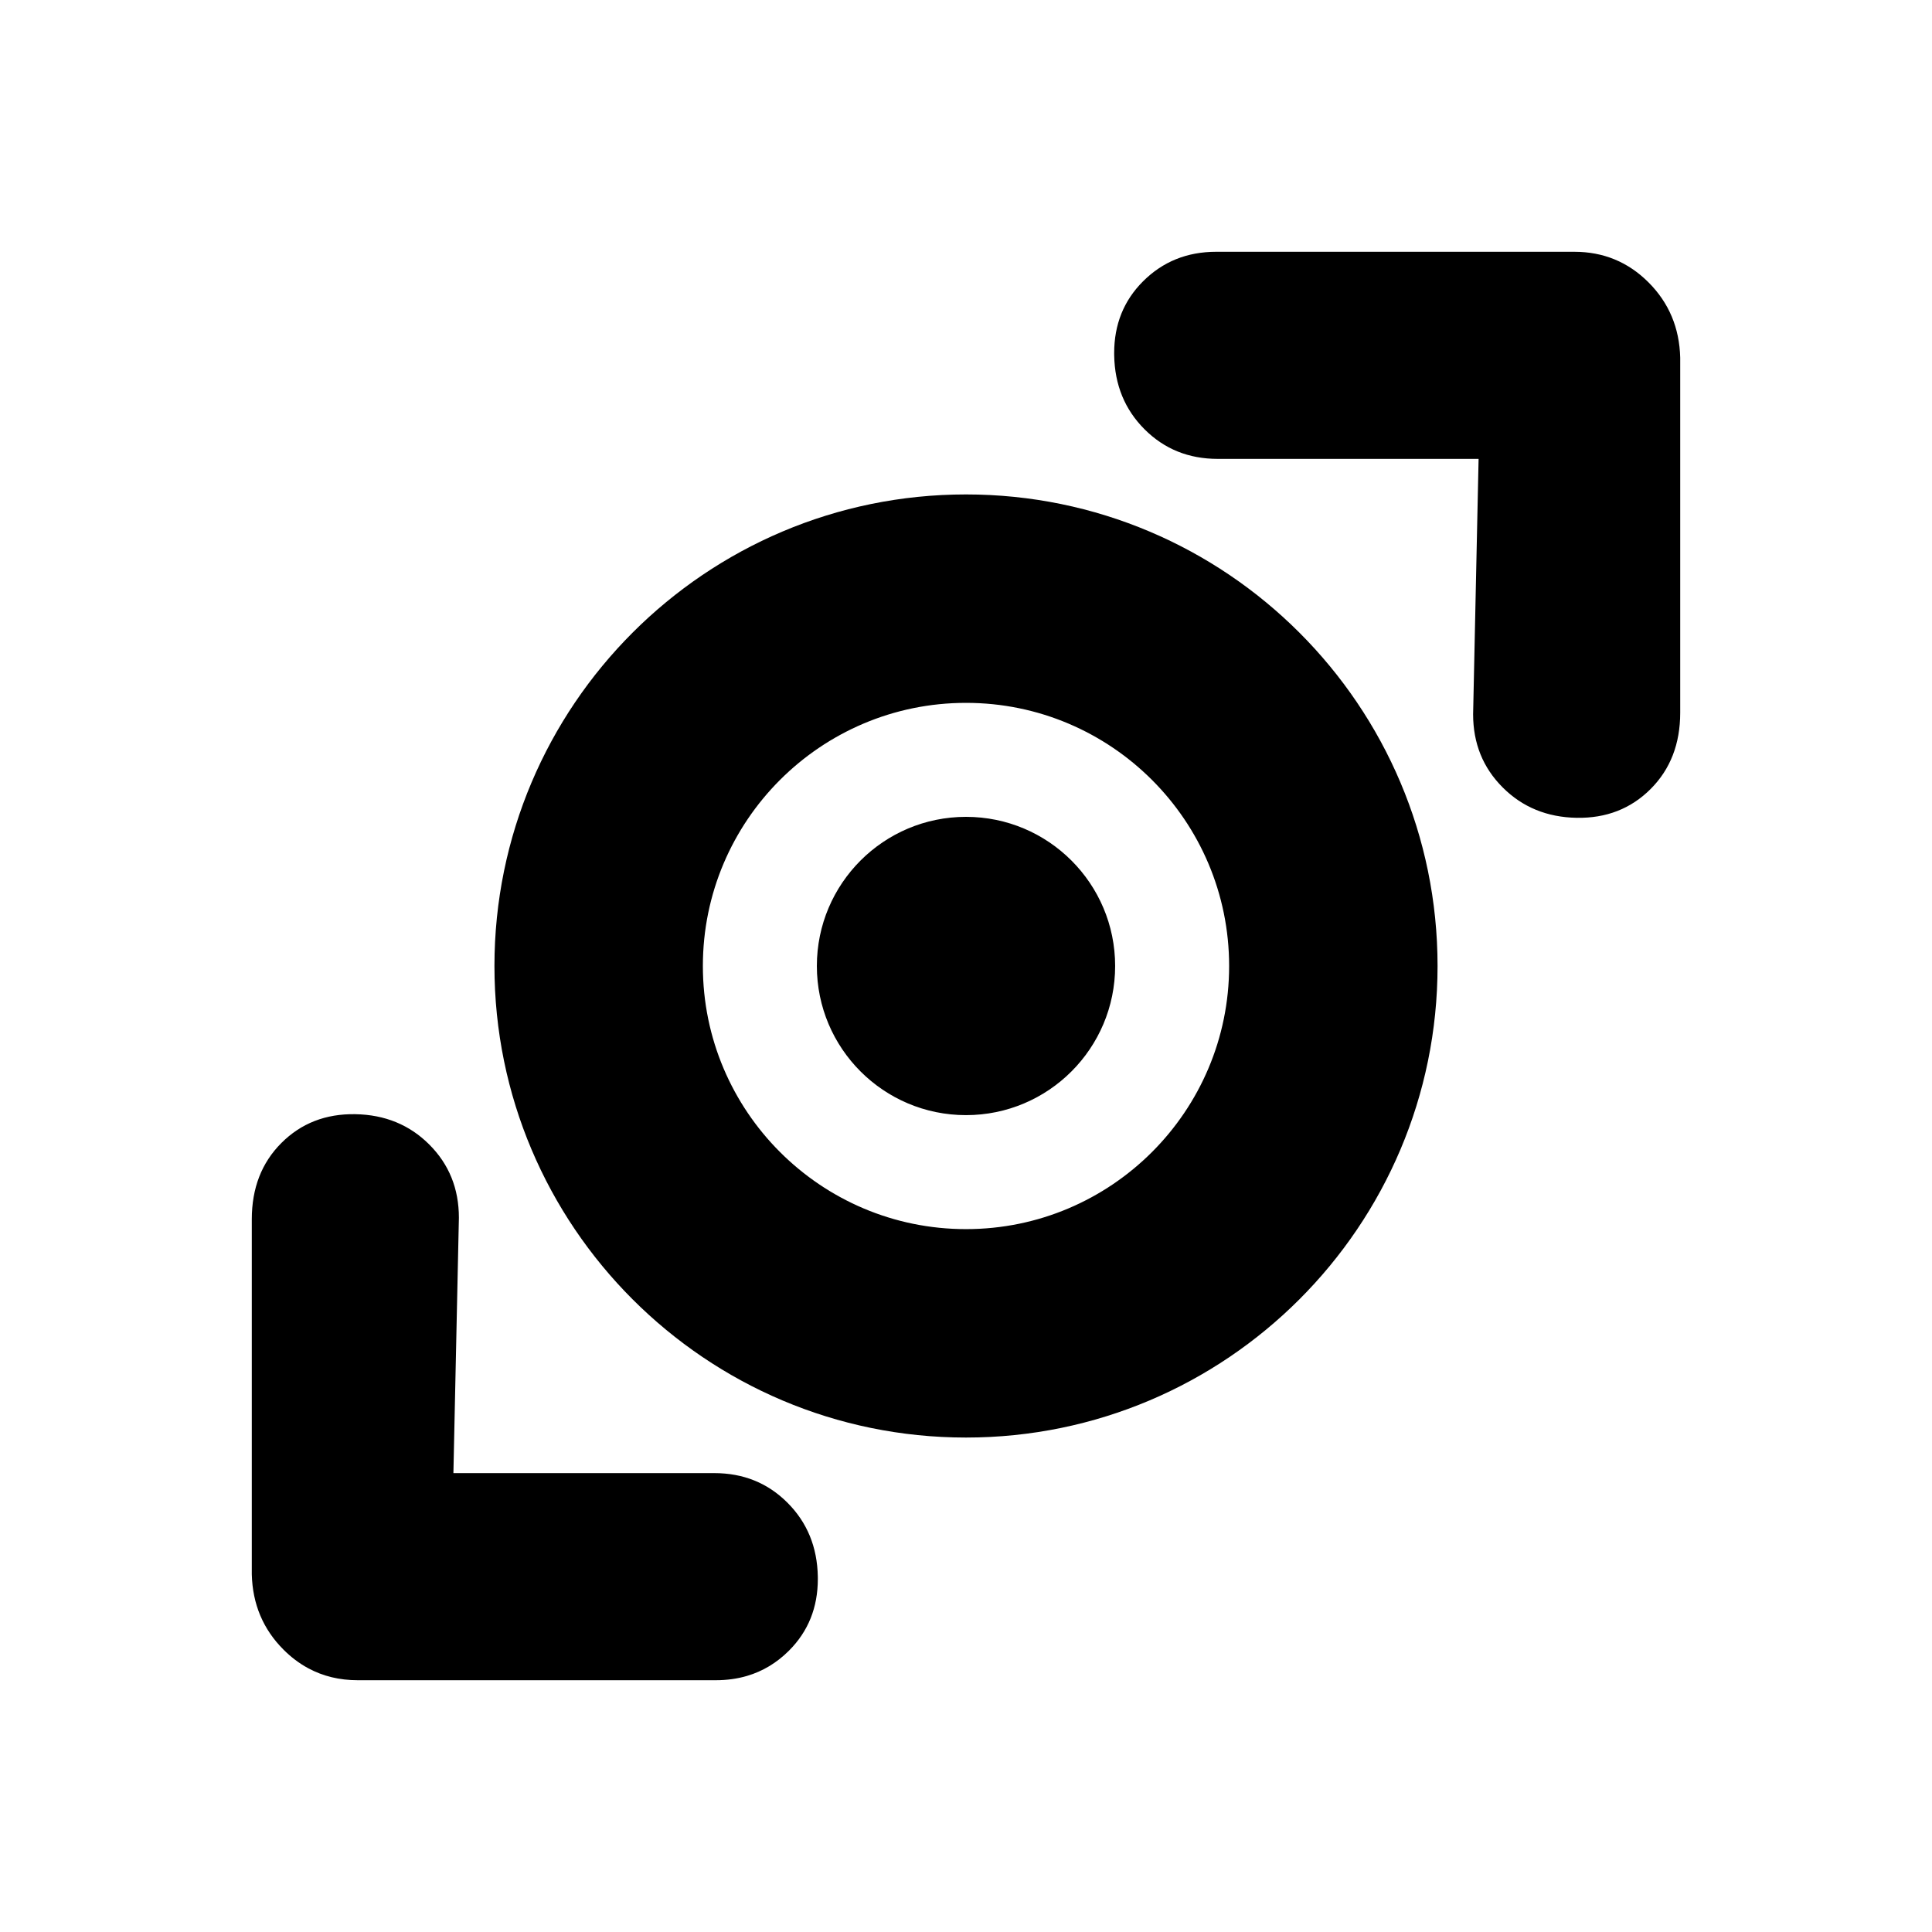 <svg height="24" viewBox="0 0 1000 1000" width="24" xmlns="http://www.w3.org/2000/svg"><path d="m630.3 237.519c-15.044 0-27.671-5.105-37.88-15.314-10.21-10.21-15.448-22.971-15.717-38.284-.007-.395-.01-.788-.01-1.179-.001-14.792 4.974-27.161 14.92-37.107 10.209-10.209 22.837-15.313 37.881-15.313h185.374c15.044 0 27.844 5.276 38.396 15.829 10.548 10.547 16.017 23.54 16.41 38.977v183.764c0 16.119-5.104 29.283-15.314 39.493-10.209 10.209-22.97 15.179-38.283 14.91-15.314-.269-28.074-5.507-38.283-15.717-10.21-10.209-15.314-22.836-15.314-37.88 0-.001 0-.001 0-.002l2.838-132.177zm-221.911 616.843c-6.325 6.325-13.577 10.69-21.758 13.096-5.025 1.479-10.399 2.219-16.123 2.219h-185.374c-9.389 0-17.903-2.056-25.543-6.167-2.416-1.3-4.745-2.806-6.987-4.517-2.027-1.547-3.982-3.263-5.866-5.147-10.548-10.548-16.017-23.54-16.41-38.977v-183.763c0-16.121 5.104-29.284 15.313-39.494 10.209-10.209 22.971-15.179 38.284-14.91 15.314.269 28.075 5.507 38.285 15.716 10.209 10.21 15.313 22.837 15.313 37.882v.002l-2.839 132.176 135.018.001c15.045 0 27.672 5.104 37.881 15.313 10.21 10.209 15.447 22.971 15.717 38.285.007.392.01.782.01 1.171 0 14.795-4.973 27.166-14.921 37.114zm91.613-110.289c-134.71 0-244.078-109.367-244.078-244.076 0-.001 0-.001 0-.002 0-134.71 109.368-244.077 244.077-244.077s244.076 109.367 244.076 244.077v.002c0 134.709-109.367 244.076-244.075 244.076zm-.001-380.273c-75.167 0-136.196 61.027-136.197 136.195v.002c.001 75.168 61.029 136.195 136.198 136.195 75.167 0 136.195-61.027 136.196-136.195 0-.001 0-.001 0-.002-.001-75.168-61.028-136.195-136.197-136.195zm0 213.391c-42.633 0-77.194-34.561-77.194-77.194 0-.001 0-.001 0-.002 0-42.633 34.561-77.195 77.194-77.195 42.633.001 77.194 34.562 77.194 77.195v.002c0 42.633-34.561 77.194-77.194 77.194z"/></svg>